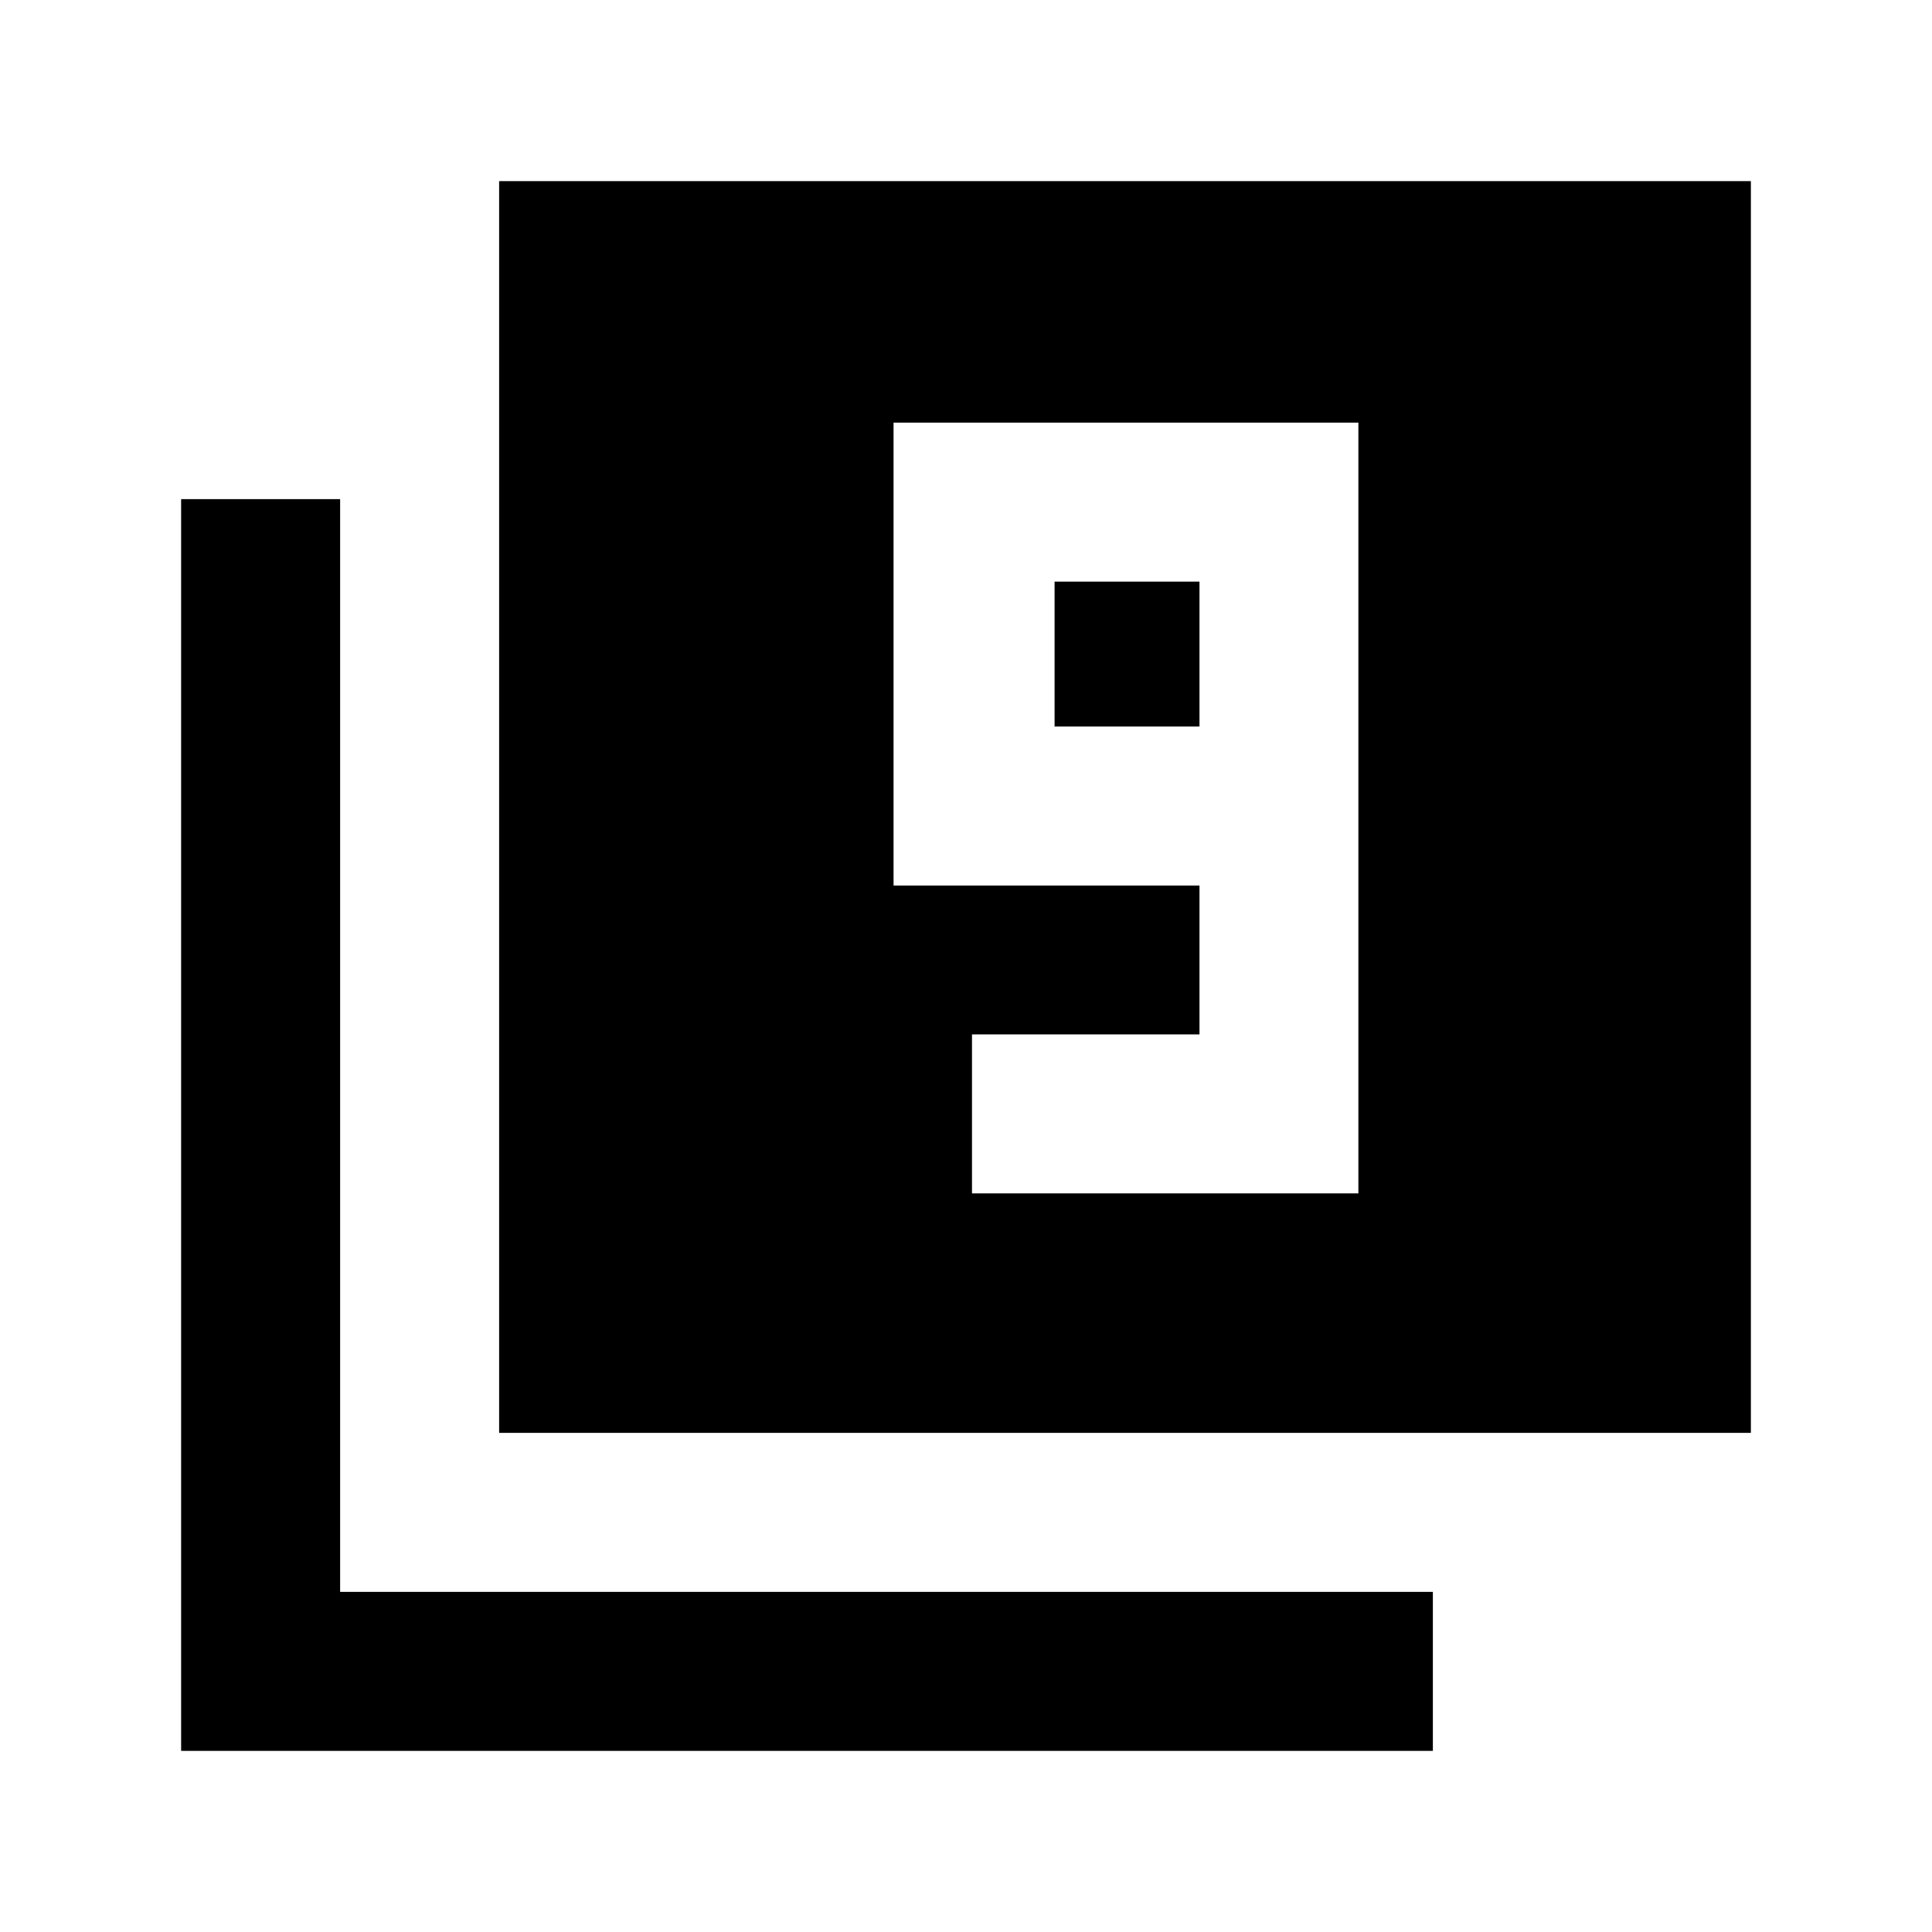 <svg xmlns="http://www.w3.org/2000/svg" height="20" width="20"><path d="M10.062 12.354h4V4.375H9.25v4.792h3.167v1.541h-2.355Zm2.355-4.833h-1.5v-1.5h1.5Zm-7.25 7.312V1.875h12.958v12.958Zm-3.292 3.292V5.167h1.646v11.312h11.312v1.646Z"/></svg>